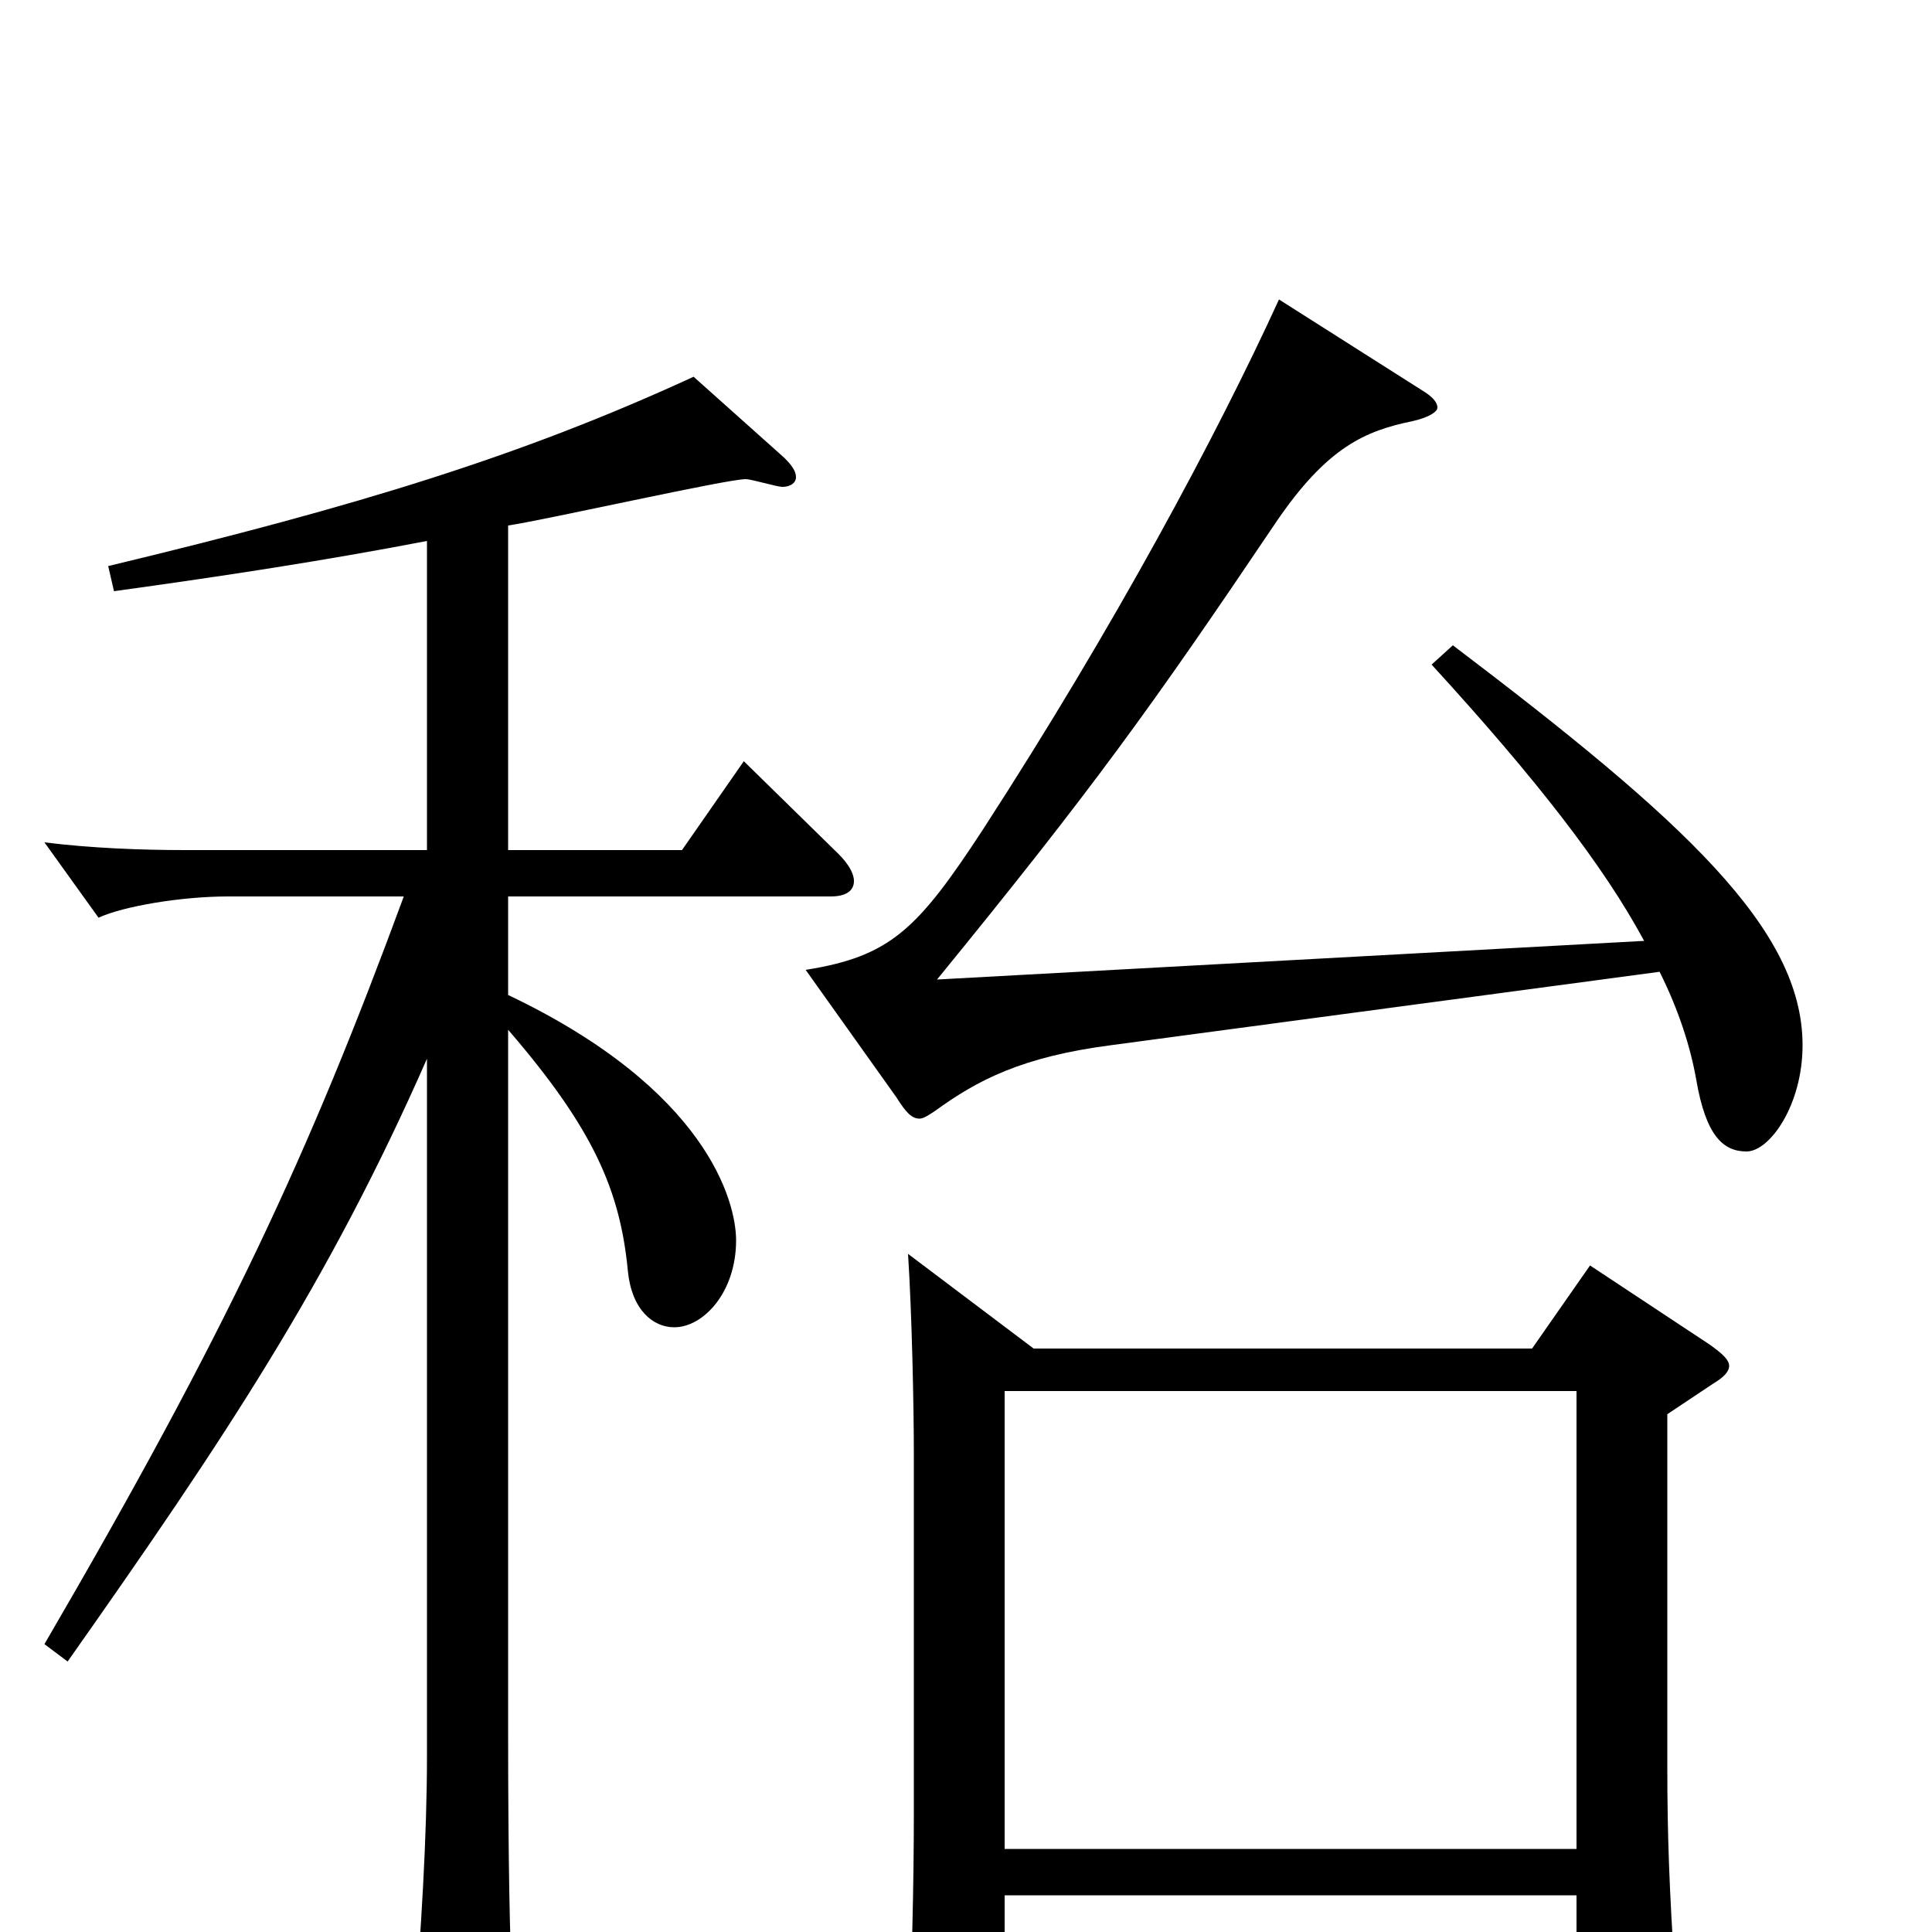 <svg xmlns="http://www.w3.org/2000/svg" viewBox="0 -1000 1000 1000">
	<path fill="#000000" d="M470 -351C472 -320 473 -272 473 -248V-61C473 -26 472 18 470 64V68C470 78 473 83 480 83C494 83 520 70 520 52V-19H816V50C816 60 818 66 823 66C825 66 867 51 867 29V23C864 -22 863 -51 863 -85V-268L887 -284C892 -287 895 -290 895 -293C895 -296 892 -299 885 -304L823 -345L793 -302H535ZM520 -43V-280H816V-43ZM221 -560H96C73 -560 47 -561 23 -564L51 -525C64 -531 94 -536 118 -536H209C160 -403 118 -312 23 -149L35 -140C116 -255 170 -336 221 -452V-91C221 -50 218 0 214 48V57C214 68 216 73 221 73C225 73 231 70 239 65C261 51 265 45 265 31V26C264 5 263 -32 263 -106V-467C307 -416 321 -384 325 -342C327 -322 338 -313 349 -313C364 -313 381 -331 381 -358C381 -378 366 -436 263 -485V-536H430C438 -536 442 -539 442 -544C442 -548 439 -553 434 -558L385 -606L353 -560H263V-728C283 -731 376 -752 386 -752C389 -752 402 -748 405 -748C409 -748 412 -750 412 -753C412 -756 410 -759 406 -763L359 -805C270 -764 185 -738 56 -707L59 -694C117 -702 169 -710 221 -720ZM741 -656C795 -597 830 -552 851 -513L485 -493C565 -591 596 -634 660 -729C687 -769 707 -777 731 -782C740 -784 744 -787 744 -789C744 -792 741 -795 736 -798L662 -845C630 -775 577 -676 509 -571C475 -519 461 -505 417 -498L464 -432C469 -424 472 -421 476 -421C478 -421 481 -423 484 -425C506 -441 529 -453 575 -459L859 -497C869 -477 875 -458 878 -441C883 -412 892 -404 904 -404C916 -404 933 -428 933 -459C933 -519 872 -575 752 -666Z"/>
</svg>